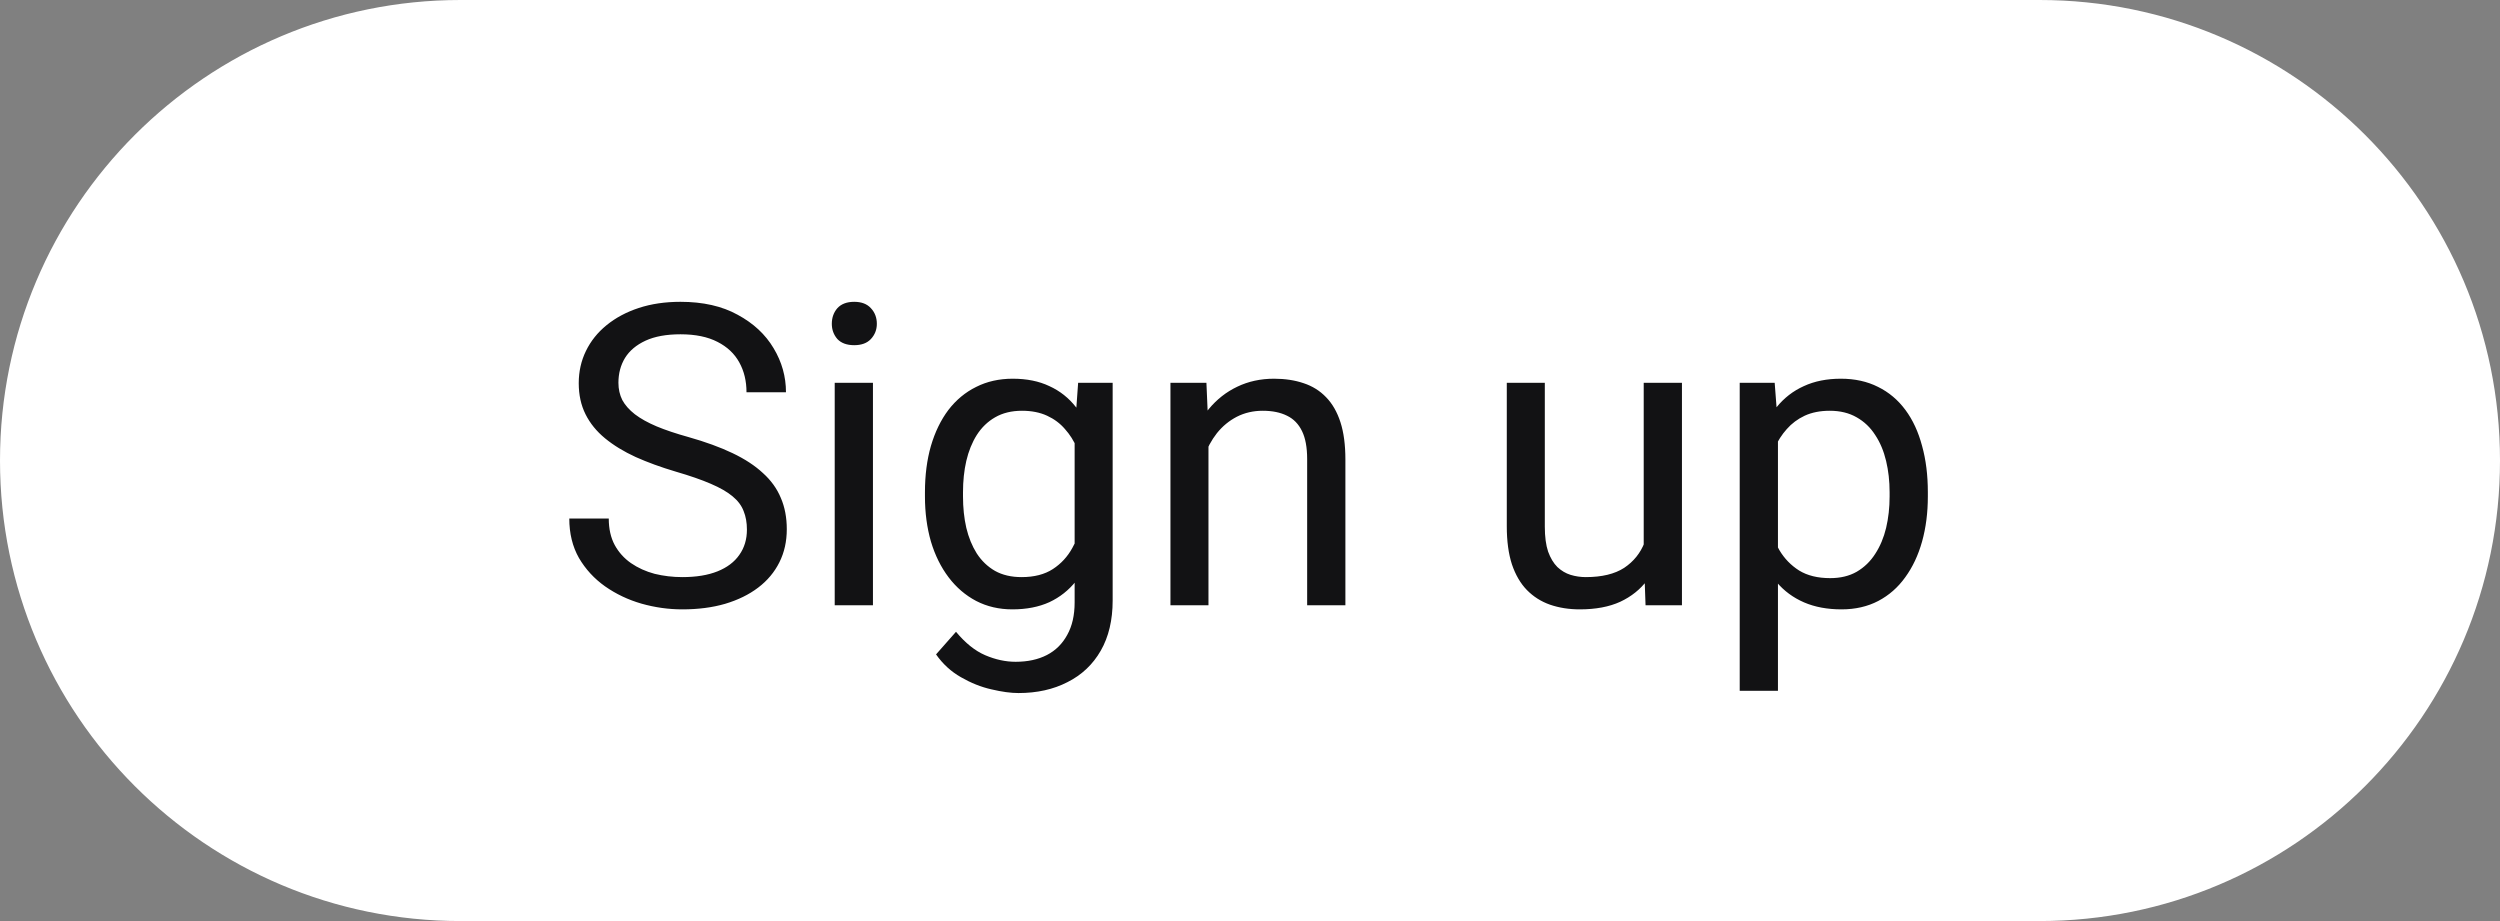 


<svg width="95" height="35" viewBox="0 0 95 35" fill="none" xmlns="http://www.w3.org/2000/svg">
<rect x="0" y="0" width="95" height="35" fill="#808080" stroke="none"/>
<path d="M0.5 17.5C0.5 8.111 8.111 0.5 17.5 0.5H77.5C86.889 0.5 94.5 8.111 94.5 17.5C94.5 26.889 86.889 34.5 77.5 34.5H17.5C8.111 34.5 0.5 26.889 0.5 17.5Z" fill="white"/>
<path d="M0.5 17.5C0.5 8.111 8.111 0.5 17.5 0.5H77.5C86.889 0.5 94.5 8.111 94.5 17.5C94.5 26.889 86.889 34.5 77.5 34.5H17.5C8.111 34.5 0.5 26.889 0.5 17.5Z" stroke="white"/>
<path d="M28.383 20.125C28.383 19.859 28.341 19.625 28.258 19.422C28.18 19.213 28.039 19.026 27.836 18.859C27.638 18.693 27.362 18.534 27.008 18.383C26.659 18.232 26.216 18.078 25.68 17.922C25.117 17.755 24.609 17.57 24.156 17.367C23.703 17.159 23.315 16.922 22.992 16.656C22.669 16.391 22.422 16.086 22.25 15.742C22.078 15.398 21.992 15.005 21.992 14.562C21.992 14.12 22.083 13.711 22.266 13.336C22.448 12.961 22.708 12.635 23.047 12.359C23.391 12.078 23.799 11.859 24.273 11.703C24.747 11.547 25.276 11.469 25.859 11.469C26.713 11.469 27.438 11.633 28.031 11.961C28.63 12.284 29.086 12.708 29.398 13.234C29.711 13.755 29.867 14.312 29.867 14.906H28.367C28.367 14.479 28.276 14.102 28.094 13.773C27.912 13.44 27.635 13.18 27.266 12.992C26.896 12.8 26.427 12.703 25.859 12.703C25.323 12.703 24.88 12.784 24.531 12.945C24.182 13.107 23.922 13.325 23.75 13.602C23.583 13.878 23.5 14.193 23.5 14.547C23.5 14.787 23.549 15.005 23.648 15.203C23.753 15.396 23.912 15.575 24.125 15.742C24.344 15.909 24.62 16.062 24.953 16.203C25.292 16.344 25.695 16.479 26.164 16.609C26.81 16.792 27.367 16.995 27.836 17.219C28.305 17.443 28.69 17.695 28.992 17.977C29.299 18.253 29.526 18.568 29.672 18.922C29.823 19.271 29.898 19.667 29.898 20.109C29.898 20.573 29.805 20.992 29.617 21.367C29.43 21.742 29.162 22.062 28.812 22.328C28.463 22.594 28.044 22.799 27.555 22.945C27.07 23.086 26.529 23.156 25.93 23.156C25.404 23.156 24.885 23.083 24.375 22.938C23.87 22.792 23.409 22.573 22.992 22.281C22.581 21.99 22.25 21.63 22 21.203C21.755 20.771 21.633 20.271 21.633 19.703H23.133C23.133 20.094 23.208 20.43 23.359 20.711C23.51 20.987 23.716 21.216 23.977 21.398C24.242 21.581 24.542 21.716 24.875 21.805C25.213 21.888 25.565 21.93 25.93 21.93C26.456 21.93 26.901 21.857 27.266 21.711C27.63 21.565 27.906 21.357 28.094 21.086C28.287 20.815 28.383 20.495 28.383 20.125ZM33.172 14.547V23H31.719V14.547H33.172ZM31.609 12.305C31.609 12.07 31.68 11.872 31.82 11.711C31.966 11.55 32.18 11.469 32.461 11.469C32.737 11.469 32.948 11.55 33.094 11.711C33.245 11.872 33.32 12.07 33.32 12.305C33.32 12.529 33.245 12.721 33.094 12.883C32.948 13.039 32.737 13.117 32.461 13.117C32.18 13.117 31.966 13.039 31.82 12.883C31.68 12.721 31.609 12.529 31.609 12.305ZM40.969 14.547H42.281V22.82C42.281 23.565 42.13 24.201 41.828 24.727C41.526 25.253 41.104 25.651 40.562 25.922C40.026 26.198 39.406 26.336 38.703 26.336C38.411 26.336 38.068 26.289 37.672 26.195C37.281 26.107 36.896 25.953 36.516 25.734C36.141 25.521 35.825 25.232 35.57 24.867L36.328 24.008C36.682 24.435 37.052 24.732 37.438 24.898C37.828 25.065 38.214 25.148 38.594 25.148C39.052 25.148 39.448 25.062 39.781 24.891C40.115 24.719 40.372 24.463 40.555 24.125C40.742 23.792 40.836 23.38 40.836 22.891V16.406L40.969 14.547ZM35.148 18.867V18.703C35.148 18.057 35.224 17.471 35.375 16.945C35.531 16.414 35.753 15.958 36.039 15.578C36.331 15.198 36.682 14.906 37.094 14.703C37.505 14.495 37.969 14.391 38.484 14.391C39.016 14.391 39.479 14.484 39.875 14.672C40.276 14.854 40.615 15.122 40.891 15.477C41.172 15.825 41.393 16.247 41.555 16.742C41.716 17.237 41.828 17.797 41.891 18.422V19.141C41.833 19.76 41.721 20.318 41.555 20.812C41.393 21.307 41.172 21.729 40.891 22.078C40.615 22.427 40.276 22.695 39.875 22.883C39.474 23.065 39.005 23.156 38.469 23.156C37.964 23.156 37.505 23.049 37.094 22.836C36.688 22.622 36.339 22.323 36.047 21.938C35.755 21.552 35.531 21.099 35.375 20.578C35.224 20.052 35.148 19.482 35.148 18.867ZM36.594 18.703V18.867C36.594 19.289 36.635 19.685 36.719 20.055C36.807 20.424 36.94 20.75 37.117 21.031C37.3 21.312 37.531 21.534 37.812 21.695C38.094 21.852 38.43 21.93 38.82 21.93C39.3 21.93 39.695 21.828 40.008 21.625C40.32 21.422 40.568 21.154 40.75 20.82C40.938 20.487 41.083 20.125 41.188 19.734V17.852C41.13 17.565 41.042 17.289 40.922 17.023C40.807 16.753 40.656 16.513 40.469 16.305C40.286 16.091 40.06 15.922 39.789 15.797C39.518 15.672 39.2 15.609 38.836 15.609C38.44 15.609 38.099 15.693 37.812 15.859C37.531 16.021 37.3 16.245 37.117 16.531C36.94 16.812 36.807 17.141 36.719 17.516C36.635 17.885 36.594 18.281 36.594 18.703ZM45.922 16.352V23H44.477V14.547H45.844L45.922 16.352ZM45.578 18.453L44.977 18.43C44.982 17.852 45.068 17.318 45.234 16.828C45.401 16.333 45.635 15.904 45.938 15.539C46.24 15.175 46.599 14.893 47.016 14.695C47.438 14.492 47.904 14.391 48.414 14.391C48.831 14.391 49.206 14.448 49.539 14.562C49.872 14.672 50.156 14.849 50.391 15.094C50.63 15.338 50.812 15.656 50.938 16.047C51.062 16.432 51.125 16.904 51.125 17.461V23H49.672V17.445C49.672 17.003 49.607 16.648 49.477 16.383C49.346 16.112 49.156 15.917 48.906 15.797C48.656 15.672 48.349 15.609 47.984 15.609C47.625 15.609 47.297 15.685 47 15.836C46.708 15.987 46.456 16.195 46.242 16.461C46.034 16.727 45.87 17.031 45.75 17.375C45.635 17.713 45.578 18.073 45.578 18.453ZM62.461 21.047V14.547H63.914V23H62.531L62.461 21.047ZM62.734 19.266L63.336 19.25C63.336 19.812 63.276 20.333 63.156 20.812C63.042 21.287 62.854 21.698 62.594 22.047C62.333 22.396 61.992 22.669 61.57 22.867C61.148 23.06 60.635 23.156 60.031 23.156C59.62 23.156 59.242 23.096 58.898 22.977C58.56 22.857 58.268 22.672 58.023 22.422C57.779 22.172 57.589 21.846 57.453 21.445C57.323 21.044 57.258 20.562 57.258 20V14.547H58.703V20.016C58.703 20.396 58.745 20.711 58.828 20.961C58.917 21.206 59.034 21.401 59.18 21.547C59.331 21.688 59.497 21.787 59.68 21.844C59.867 21.901 60.06 21.93 60.258 21.93C60.872 21.93 61.359 21.812 61.719 21.578C62.078 21.338 62.336 21.018 62.492 20.617C62.654 20.211 62.734 19.76 62.734 19.266ZM67.562 16.172V26.25H66.109V14.547H67.438L67.562 16.172ZM73.258 18.703V18.867C73.258 19.482 73.185 20.052 73.039 20.578C72.893 21.099 72.68 21.552 72.398 21.938C72.122 22.323 71.781 22.622 71.375 22.836C70.969 23.049 70.503 23.156 69.977 23.156C69.44 23.156 68.966 23.068 68.555 22.891C68.143 22.713 67.794 22.456 67.508 22.117C67.221 21.779 66.992 21.372 66.82 20.898C66.654 20.424 66.539 19.891 66.477 19.297V18.422C66.539 17.797 66.656 17.237 66.828 16.742C67 16.247 67.227 15.825 67.508 15.477C67.794 15.122 68.141 14.854 68.547 14.672C68.953 14.484 69.422 14.391 69.953 14.391C70.484 14.391 70.956 14.495 71.367 14.703C71.779 14.906 72.125 15.198 72.406 15.578C72.688 15.958 72.898 16.414 73.039 16.945C73.185 17.471 73.258 18.057 73.258 18.703ZM71.805 18.867V18.703C71.805 18.281 71.76 17.885 71.672 17.516C71.583 17.141 71.445 16.812 71.258 16.531C71.076 16.245 70.841 16.021 70.555 15.859C70.268 15.693 69.927 15.609 69.531 15.609C69.167 15.609 68.849 15.672 68.578 15.797C68.312 15.922 68.086 16.091 67.898 16.305C67.711 16.513 67.557 16.753 67.438 17.023C67.323 17.289 67.237 17.565 67.18 17.852V19.875C67.284 20.24 67.43 20.583 67.617 20.906C67.805 21.224 68.055 21.482 68.367 21.68C68.68 21.872 69.073 21.969 69.547 21.969C69.938 21.969 70.273 21.888 70.555 21.727C70.841 21.56 71.076 21.333 71.258 21.047C71.445 20.76 71.583 20.432 71.672 20.062C71.76 19.688 71.805 19.289 71.805 18.867Z" fill="#121214"/>
</svg>
